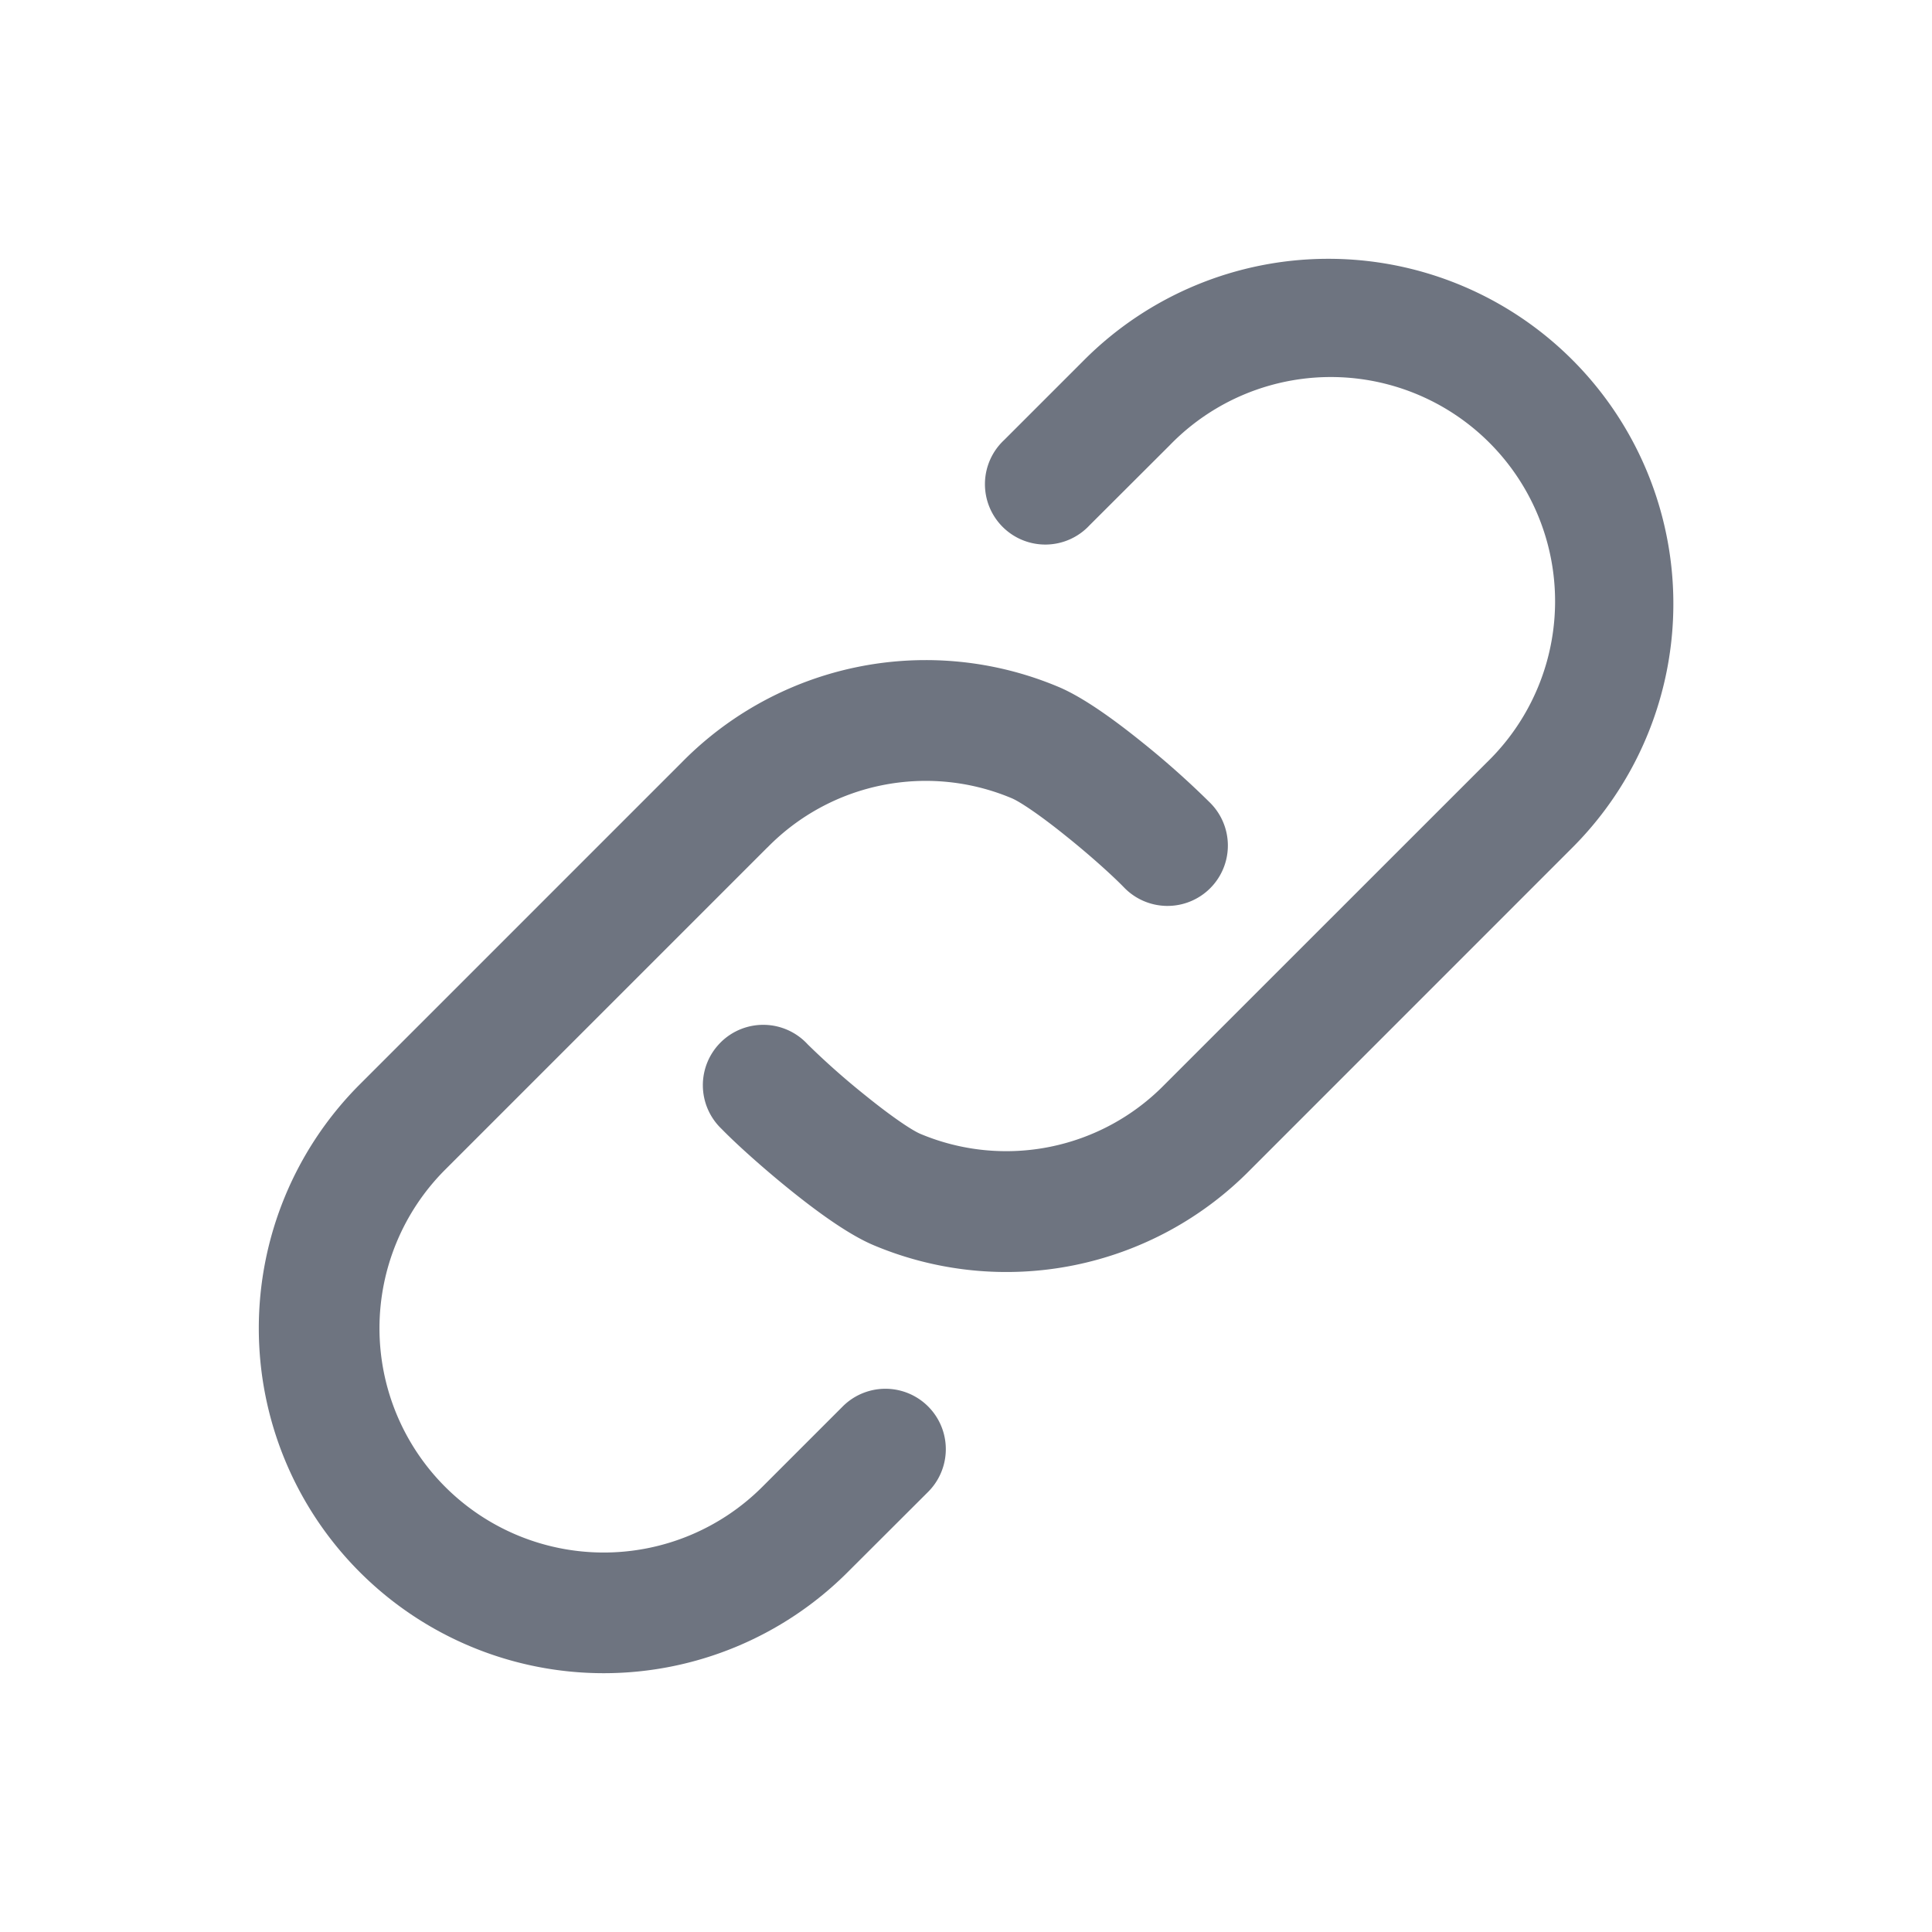 <svg width="24" height="24" fill="none" xmlns="http://www.w3.org/2000/svg"><path fill-rule="evenodd" clip-rule="evenodd" d="M16.5 3.215a4.286 4.286 0 0 0-3.03 1.255l-.996.996a.75.75 0 1 0 1.06 1.06l.997-.995a2.786 2.786 0 1 1 3.939 3.94l-4 3.999-.005.005a2.752 2.752 0 0 1-3.03.611c-.104-.043-.357-.213-.681-.475a9.45 9.45 0 0 1-.72-.637.75.75 0 1 0-1.07 1.05c.188.193.516.487.848.755.31.25.716.553 1.042.69a4.25 4.25 0 0 0 4.68-.94l3.997-3.998a4.285 4.285 0 0 0-3.03-7.316Zm-5 4.985a4.25 4.25 0 0 0-3.033 1.273L4.47 13.47a4.285 4.285 0 1 0 6.06 6.06l1-.998a.75.75 0 1 0-1.062-1.06l-.998.998a2.785 2.785 0 0 1-3.94-3.94l4-4 .006-.005a2.752 2.752 0 0 1 3.03-.61c.104.043.356.212.678.472.3.24.58.494.716.634a.75.75 0 1 0 1.071-1.05 10.743 10.743 0 0 0-.846-.753c-.309-.249-.713-.55-1.038-.686A4.25 4.25 0 0 0 11.5 8.2Z" fill="#6E7480"/></svg>